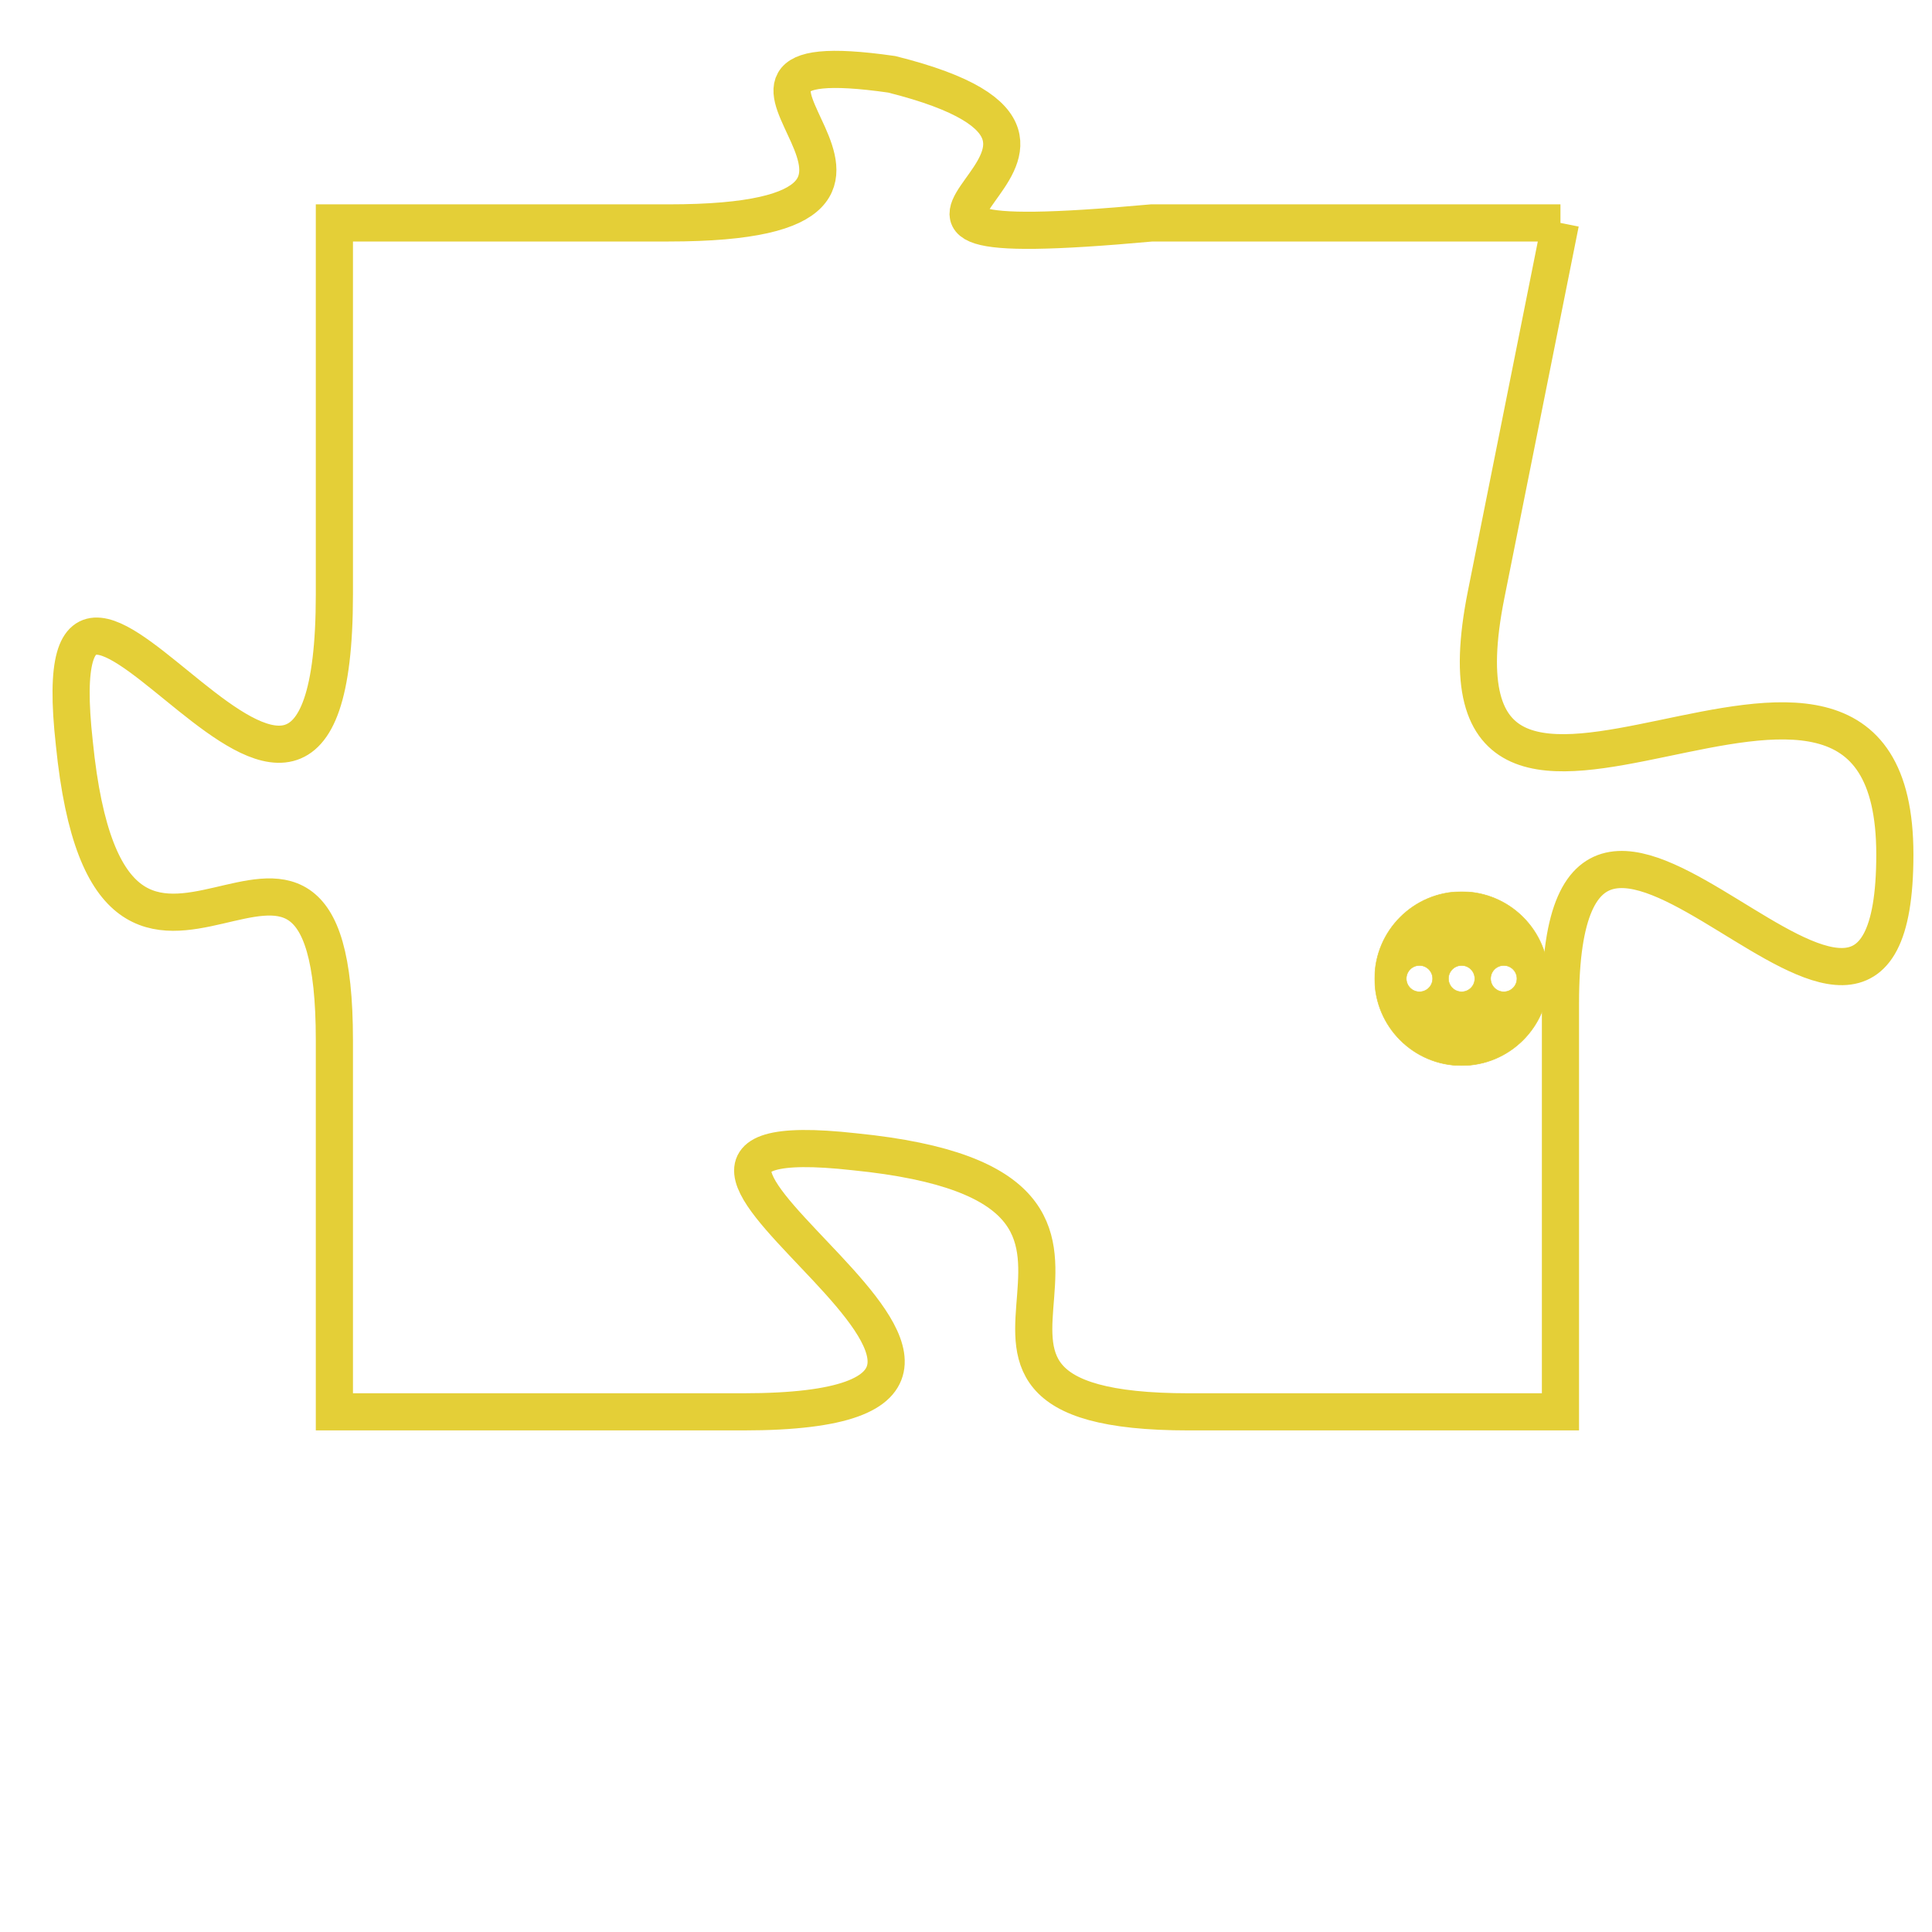 <svg version="1.1" xmlns="http://www.w3.org/2000/svg" xmlns:xlink="http://www.w3.org/1999/xlink" fill="transparent" x="0" y="0" width="350" height="350" preserveAspectRatio="xMinYMin slice"><style type="text/css">.links{fill:transparent;stroke: #E4CF37;}.links:hover{fill:#63D272; opacity:0.4;}</style><defs><g id="allt"><path id="t9525" d="M1188,2336 L1177,2336 C1166,2337 1178,2334 1170,2332 C1163,2331 1173,2336 1164,2336 L1155,2336 1155,2336 L1155,2346 C1155,2357 1147,2341 1148,2350 C1149,2360 1155,2349 1155,2358 L1155,2368 1155,2368 L1166,2368 C1177,2368 1160,2360 1169,2361 C1179,2362 1169,2368 1178,2368 L1188,2368 1188,2368 L1188,2357 C1188,2347 1197,2362 1197,2353 C1197,2344 1184,2356 1186,2346 L1188,2336"/></g><clipPath id="c" clipRule="evenodd" fill="transparent"><use href="#t9525"/></clipPath></defs><svg viewBox="1146 2330 52 39" preserveAspectRatio="xMinYMin meet"><svg width="4380" height="2430"><g><image crossorigin="anonymous" x="0" y="0" href="https://nftpuzzle.license-token.com/assets/completepuzzle.svg" width="100%" height="100%" /><g class="links"><use href="#t9525"/></g></g></svg><svg x="1183" y="2354" height="9%" width="9%" viewBox="0 0 330 330"><g><a xlink:href="https://nftpuzzle.license-token.com/" class="links"><title>See the most innovative NFT based token software licensing project</title><path fill="#E4CF37" id="more" d="M165,0C74.019,0,0,74.019,0,165s74.019,165,165,165s165-74.019,165-165S255.981,0,165,0z M85,190 c-13.785,0-25-11.215-25-25s11.215-25,25-25s25,11.215,25,25S98.785,190,85,190z M165,190c-13.785,0-25-11.215-25-25 s11.215-25,25-25s25,11.215,25,25S178.785,190,165,190z M245,190c-13.785,0-25-11.215-25-25s11.215-25,25-25 c13.785,0,25,11.215,25,25S258.785,190,245,190z"></path></a></g></svg></svg></svg>